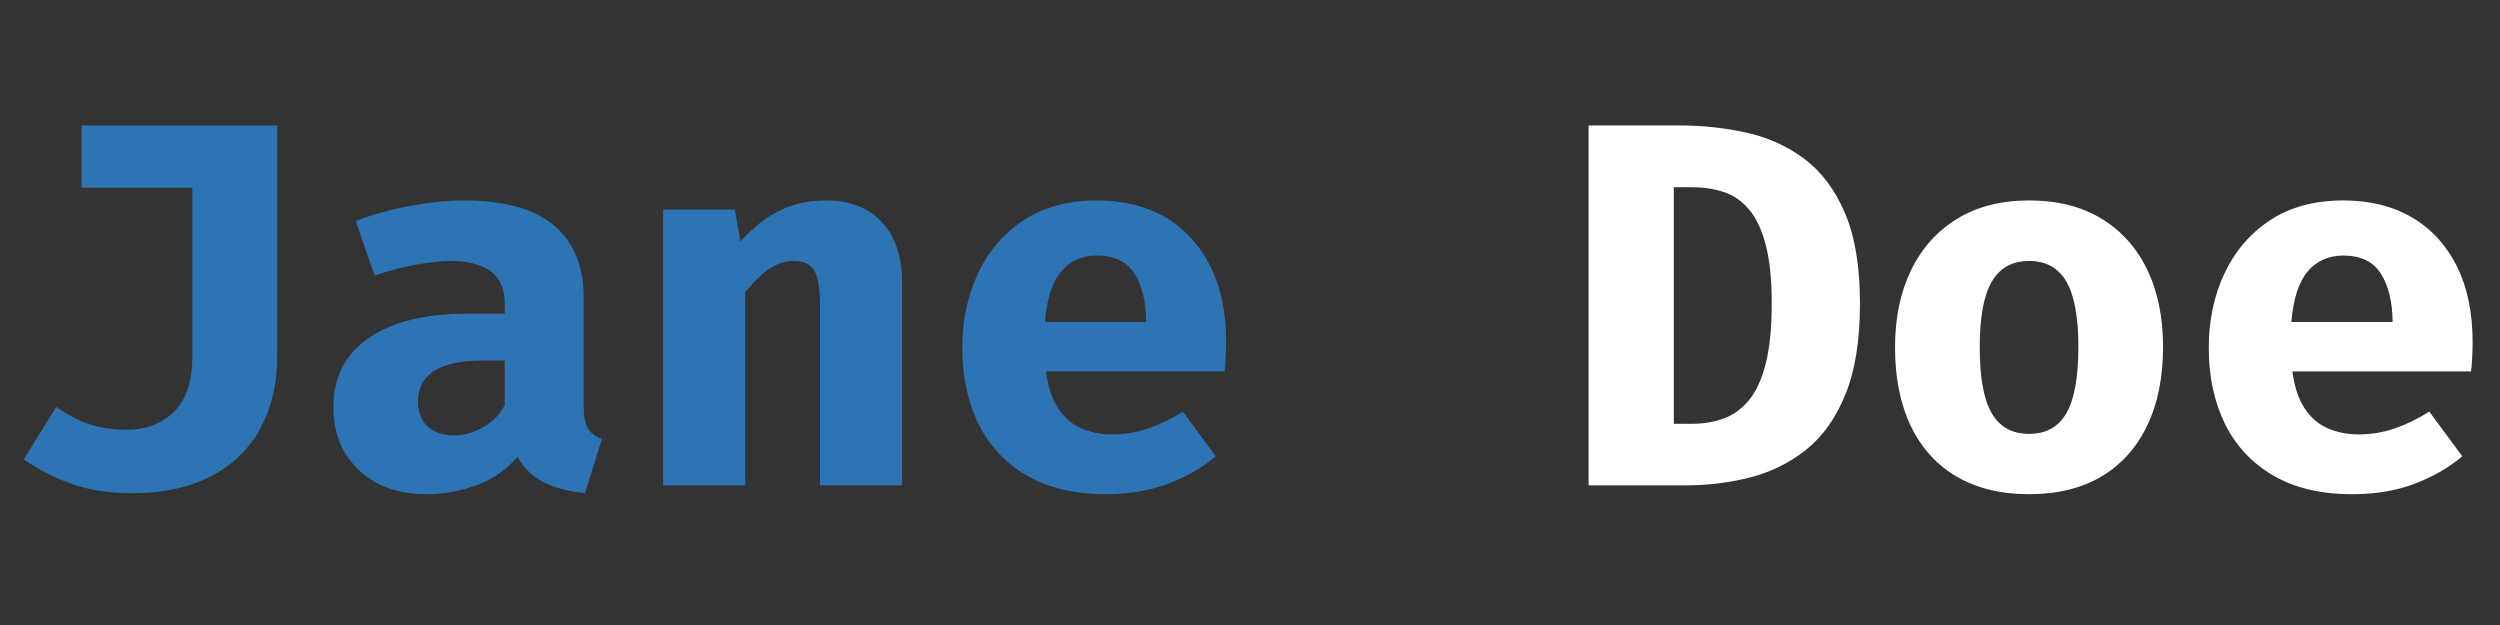 <svg xmlns="http://www.w3.org/2000/svg" xmlns:xlink="http://www.w3.org/1999/xlink" width="500" zoomAndPan="magnify" viewBox="0 0 375 93.75" height="125" preserveAspectRatio="xMidYMid meet" version="1.0"><rect x="0" y="0" width="375" height="93.75" fill="#333333" stroke="none"/><defs><g/></defs><g fill="#2c74b3" fill-opacity="1"><g transform="translate(0.528, 72.801)"><g><path d="M 41.062 -53.984 L 41.062 -19.438 C 41.062 -16.289 40.578 -13.445 39.609 -10.906 C 38.648 -8.363 37.242 -6.195 35.391 -4.406 C 33.535 -2.613 31.266 -1.234 28.578 -0.266 C 25.891 0.691 22.816 1.172 19.359 1.172 C 15.879 1.172 12.875 0.723 10.344 -0.172 C 7.812 -1.066 5.375 -2.305 3.031 -3.891 L 7.906 -11.766 C 9.75 -10.492 11.473 -9.602 13.078 -9.094 C 14.691 -8.594 16.523 -8.344 18.578 -8.344 C 21.359 -8.344 23.676 -9.227 25.531 -11 C 27.383 -12.781 28.312 -15.539 28.312 -19.281 L 28.312 -44.641 L 11.719 -44.641 L 11.719 -53.984 Z M 41.062 -53.984 "/></g></g></g><g fill="#2c74b3" fill-opacity="1"><g transform="translate(47.273, 72.801)"><g><path d="M 40.281 -11.922 C 40.281 -10.359 40.492 -9.227 40.922 -8.531 C 41.348 -7.832 42.039 -7.301 43 -6.938 L 40.469 1.172 C 38.031 0.93 35.973 0.391 34.297 -0.453 C 32.617 -1.297 31.301 -2.57 30.344 -4.281 C 28.758 -2.383 26.734 -0.973 24.266 -0.047 C 21.797 0.867 19.273 1.328 16.703 1.328 C 12.453 1.328 9.062 0.113 6.531 -2.312 C 4 -4.738 2.734 -7.863 2.734 -11.688 C 2.734 -16.176 4.488 -19.641 8 -22.078 C 11.52 -24.523 16.473 -25.75 22.859 -25.75 L 28.438 -25.75 L 28.438 -27.312 C 28.438 -29.469 27.738 -31.062 26.344 -32.094 C 24.957 -33.133 22.926 -33.656 20.25 -33.656 C 18.926 -33.656 17.223 -33.469 15.141 -33.094 C 13.066 -32.719 10.992 -32.176 8.922 -31.469 L 6.078 -39.656 C 8.754 -40.664 11.539 -41.43 14.438 -41.953 C 17.332 -42.473 19.922 -42.734 22.203 -42.734 C 28.359 -42.734 32.91 -41.477 35.859 -38.969 C 38.805 -36.469 40.281 -32.852 40.281 -28.125 Z M 20.953 -7.484 C 22.273 -7.484 23.664 -7.879 25.125 -8.672 C 26.582 -9.461 27.688 -10.582 28.438 -12.031 L 28.438 -18.734 L 25.391 -18.734 C 21.961 -18.734 19.441 -18.207 17.828 -17.156 C 16.223 -16.102 15.422 -14.566 15.422 -12.547 C 15.422 -10.961 15.906 -9.723 16.875 -8.828 C 17.852 -7.93 19.211 -7.484 20.953 -7.484 Z M 20.953 -7.484 "/></g></g></g><g fill="#2c74b3" fill-opacity="1"><g transform="translate(94.019, 72.801)"><g><path d="M 5.453 0 L 5.453 -41.375 L 16.203 -41.375 L 17.062 -36.578 C 18.906 -38.648 20.852 -40.191 22.906 -41.203 C 24.957 -42.223 27.297 -42.734 29.922 -42.734 C 33.453 -42.734 36.227 -41.656 38.25 -39.5 C 40.281 -37.344 41.297 -34.305 41.297 -30.391 L 41.297 0 L 28.984 0 L 28.984 -26.844 C 28.984 -28.531 28.863 -29.875 28.625 -30.875 C 28.395 -31.875 27.988 -32.586 27.406 -33.016 C 26.82 -33.441 26.023 -33.656 25.016 -33.656 C 24.148 -33.656 23.305 -33.469 22.484 -33.094 C 21.672 -32.719 20.875 -32.176 20.094 -31.469 C 19.32 -30.77 18.547 -29.926 17.766 -28.938 L 17.766 0 Z M 5.453 0 "/></g></g></g><g fill="#2c74b3" fill-opacity="1"><g transform="translate(140.765, 72.801)"><g><path d="M 16.125 -17.094 C 16.414 -14.844 17.008 -13.02 17.906 -11.625 C 18.801 -10.238 19.945 -9.227 21.344 -8.594 C 22.75 -7.957 24.32 -7.641 26.062 -7.641 C 27.957 -7.641 29.785 -7.945 31.547 -8.562 C 33.316 -9.188 35.02 -10.02 36.656 -11.062 L 41.609 -4.359 C 39.66 -2.703 37.301 -1.336 34.531 -0.266 C 31.77 0.797 28.617 1.328 25.078 1.328 C 20.359 1.328 16.398 0.383 13.203 -1.5 C 10.004 -3.383 7.598 -5.973 5.984 -9.266 C 4.379 -12.566 3.578 -16.359 3.578 -20.641 C 3.578 -24.723 4.359 -28.43 5.922 -31.766 C 7.484 -35.098 9.758 -37.758 12.75 -39.75 C 15.75 -41.738 19.422 -42.734 23.766 -42.734 C 27.711 -42.734 31.133 -41.891 34.031 -40.203 C 36.926 -38.516 39.172 -36.082 40.766 -32.906 C 42.359 -29.738 43.156 -25.938 43.156 -21.5 C 43.156 -20.801 43.133 -20.047 43.094 -19.234 C 43.062 -18.43 43.004 -17.719 42.922 -17.094 Z M 23.766 -34.469 C 21.555 -34.469 19.773 -33.676 18.422 -32.094 C 17.078 -30.508 16.258 -27.977 15.969 -24.5 L 31.156 -24.5 C 31.133 -27.508 30.551 -29.922 29.406 -31.734 C 28.27 -33.555 26.391 -34.469 23.766 -34.469 Z M 23.766 -34.469 "/></g></g></g><g fill="#5271ff" fill-opacity="1"><g transform="translate(187.506, 72.801)"><g/></g></g><g fill="#ffffff" fill-opacity="1"><g transform="translate(234.244, 72.801)"><g><path d="M 31.516 -27.266 C 31.516 -30.898 31.207 -33.859 30.594 -36.141 C 29.988 -38.43 29.145 -40.195 28.062 -41.438 C 26.988 -42.688 25.723 -43.547 24.266 -44.016 C 22.816 -44.484 21.242 -44.719 19.547 -44.719 L 16.828 -44.719 L 16.828 -9.234 L 19.547 -9.234 C 21.316 -9.234 22.938 -9.508 24.406 -10.062 C 25.875 -10.625 27.141 -11.57 28.203 -12.906 C 29.266 -14.25 30.082 -16.086 30.656 -18.422 C 31.227 -20.766 31.516 -23.711 31.516 -27.266 Z M 44.75 -27.266 C 44.75 -21.785 44.031 -17.266 42.594 -13.703 C 41.156 -10.148 39.203 -7.379 36.734 -5.391 C 34.266 -3.41 31.461 -2.016 28.328 -1.203 C 25.203 -0.398 21.969 0 18.625 0 L 4.047 0 L 4.047 -53.984 L 17.688 -53.984 C 21.133 -53.984 24.473 -53.625 27.703 -52.906 C 30.941 -52.195 33.836 -50.891 36.391 -48.984 C 38.953 -47.078 40.984 -44.375 42.484 -40.875 C 43.992 -37.383 44.75 -32.848 44.75 -27.266 Z M 44.75 -27.266 "/></g></g></g><g fill="#ffffff" fill-opacity="1"><g transform="translate(280.99, 72.801)"><g><path d="M 23.375 -42.734 C 27.633 -42.734 31.254 -41.82 34.234 -40 C 37.223 -38.188 39.508 -35.633 41.094 -32.344 C 42.676 -29.062 43.469 -25.211 43.469 -20.797 C 43.469 -16.203 42.672 -12.25 41.078 -8.938 C 39.484 -5.625 37.191 -3.082 34.203 -1.312 C 31.211 0.445 27.602 1.328 23.375 1.328 C 19.164 1.328 15.562 0.457 12.562 -1.281 C 9.562 -3.02 7.258 -5.539 5.656 -8.844 C 4.062 -12.145 3.266 -16.102 3.266 -20.719 C 3.266 -25.113 4.062 -28.957 5.656 -32.25 C 7.258 -35.551 9.562 -38.125 12.562 -39.969 C 15.562 -41.812 19.164 -42.734 23.375 -42.734 Z M 23.375 -33.656 C 20.852 -33.656 18.988 -32.625 17.781 -30.562 C 16.57 -28.5 15.969 -25.219 15.969 -20.719 C 15.969 -16.156 16.57 -12.848 17.781 -10.797 C 18.988 -8.742 20.852 -7.719 23.375 -7.719 C 25.895 -7.719 27.754 -8.742 28.953 -10.797 C 30.16 -12.848 30.766 -16.18 30.766 -20.797 C 30.766 -25.266 30.16 -28.523 28.953 -30.578 C 27.754 -32.629 25.895 -33.656 23.375 -33.656 Z M 23.375 -33.656 "/></g></g></g><g fill="#ffffff" fill-opacity="1"><g transform="translate(327.736, 72.801)"><g><path d="M 16.125 -17.094 C 16.414 -14.844 17.008 -13.02 17.906 -11.625 C 18.801 -10.238 19.945 -9.227 21.344 -8.594 C 22.75 -7.957 24.32 -7.641 26.062 -7.641 C 27.957 -7.641 29.785 -7.945 31.547 -8.562 C 33.316 -9.188 35.02 -10.02 36.656 -11.062 L 41.609 -4.359 C 39.66 -2.703 37.301 -1.336 34.531 -0.266 C 31.77 0.797 28.617 1.328 25.078 1.328 C 20.359 1.328 16.398 0.383 13.203 -1.5 C 10.004 -3.383 7.598 -5.973 5.984 -9.266 C 4.379 -12.566 3.578 -16.359 3.578 -20.641 C 3.578 -24.723 4.359 -28.43 5.922 -31.766 C 7.484 -35.098 9.758 -37.758 12.75 -39.75 C 15.75 -41.738 19.422 -42.734 23.766 -42.734 C 27.711 -42.734 31.133 -41.891 34.031 -40.203 C 36.926 -38.516 39.172 -36.082 40.766 -32.906 C 42.359 -29.738 43.156 -25.938 43.156 -21.5 C 43.156 -20.801 43.133 -20.047 43.094 -19.234 C 43.062 -18.43 43.004 -17.719 42.922 -17.094 Z M 23.766 -34.469 C 21.555 -34.469 19.773 -33.676 18.422 -32.094 C 17.078 -30.508 16.258 -27.977 15.969 -24.5 L 31.156 -24.5 C 31.133 -27.508 30.551 -29.922 29.406 -31.734 C 28.27 -33.555 26.391 -34.469 23.766 -34.469 Z M 23.766 -34.469 "/></g></g></g></svg>